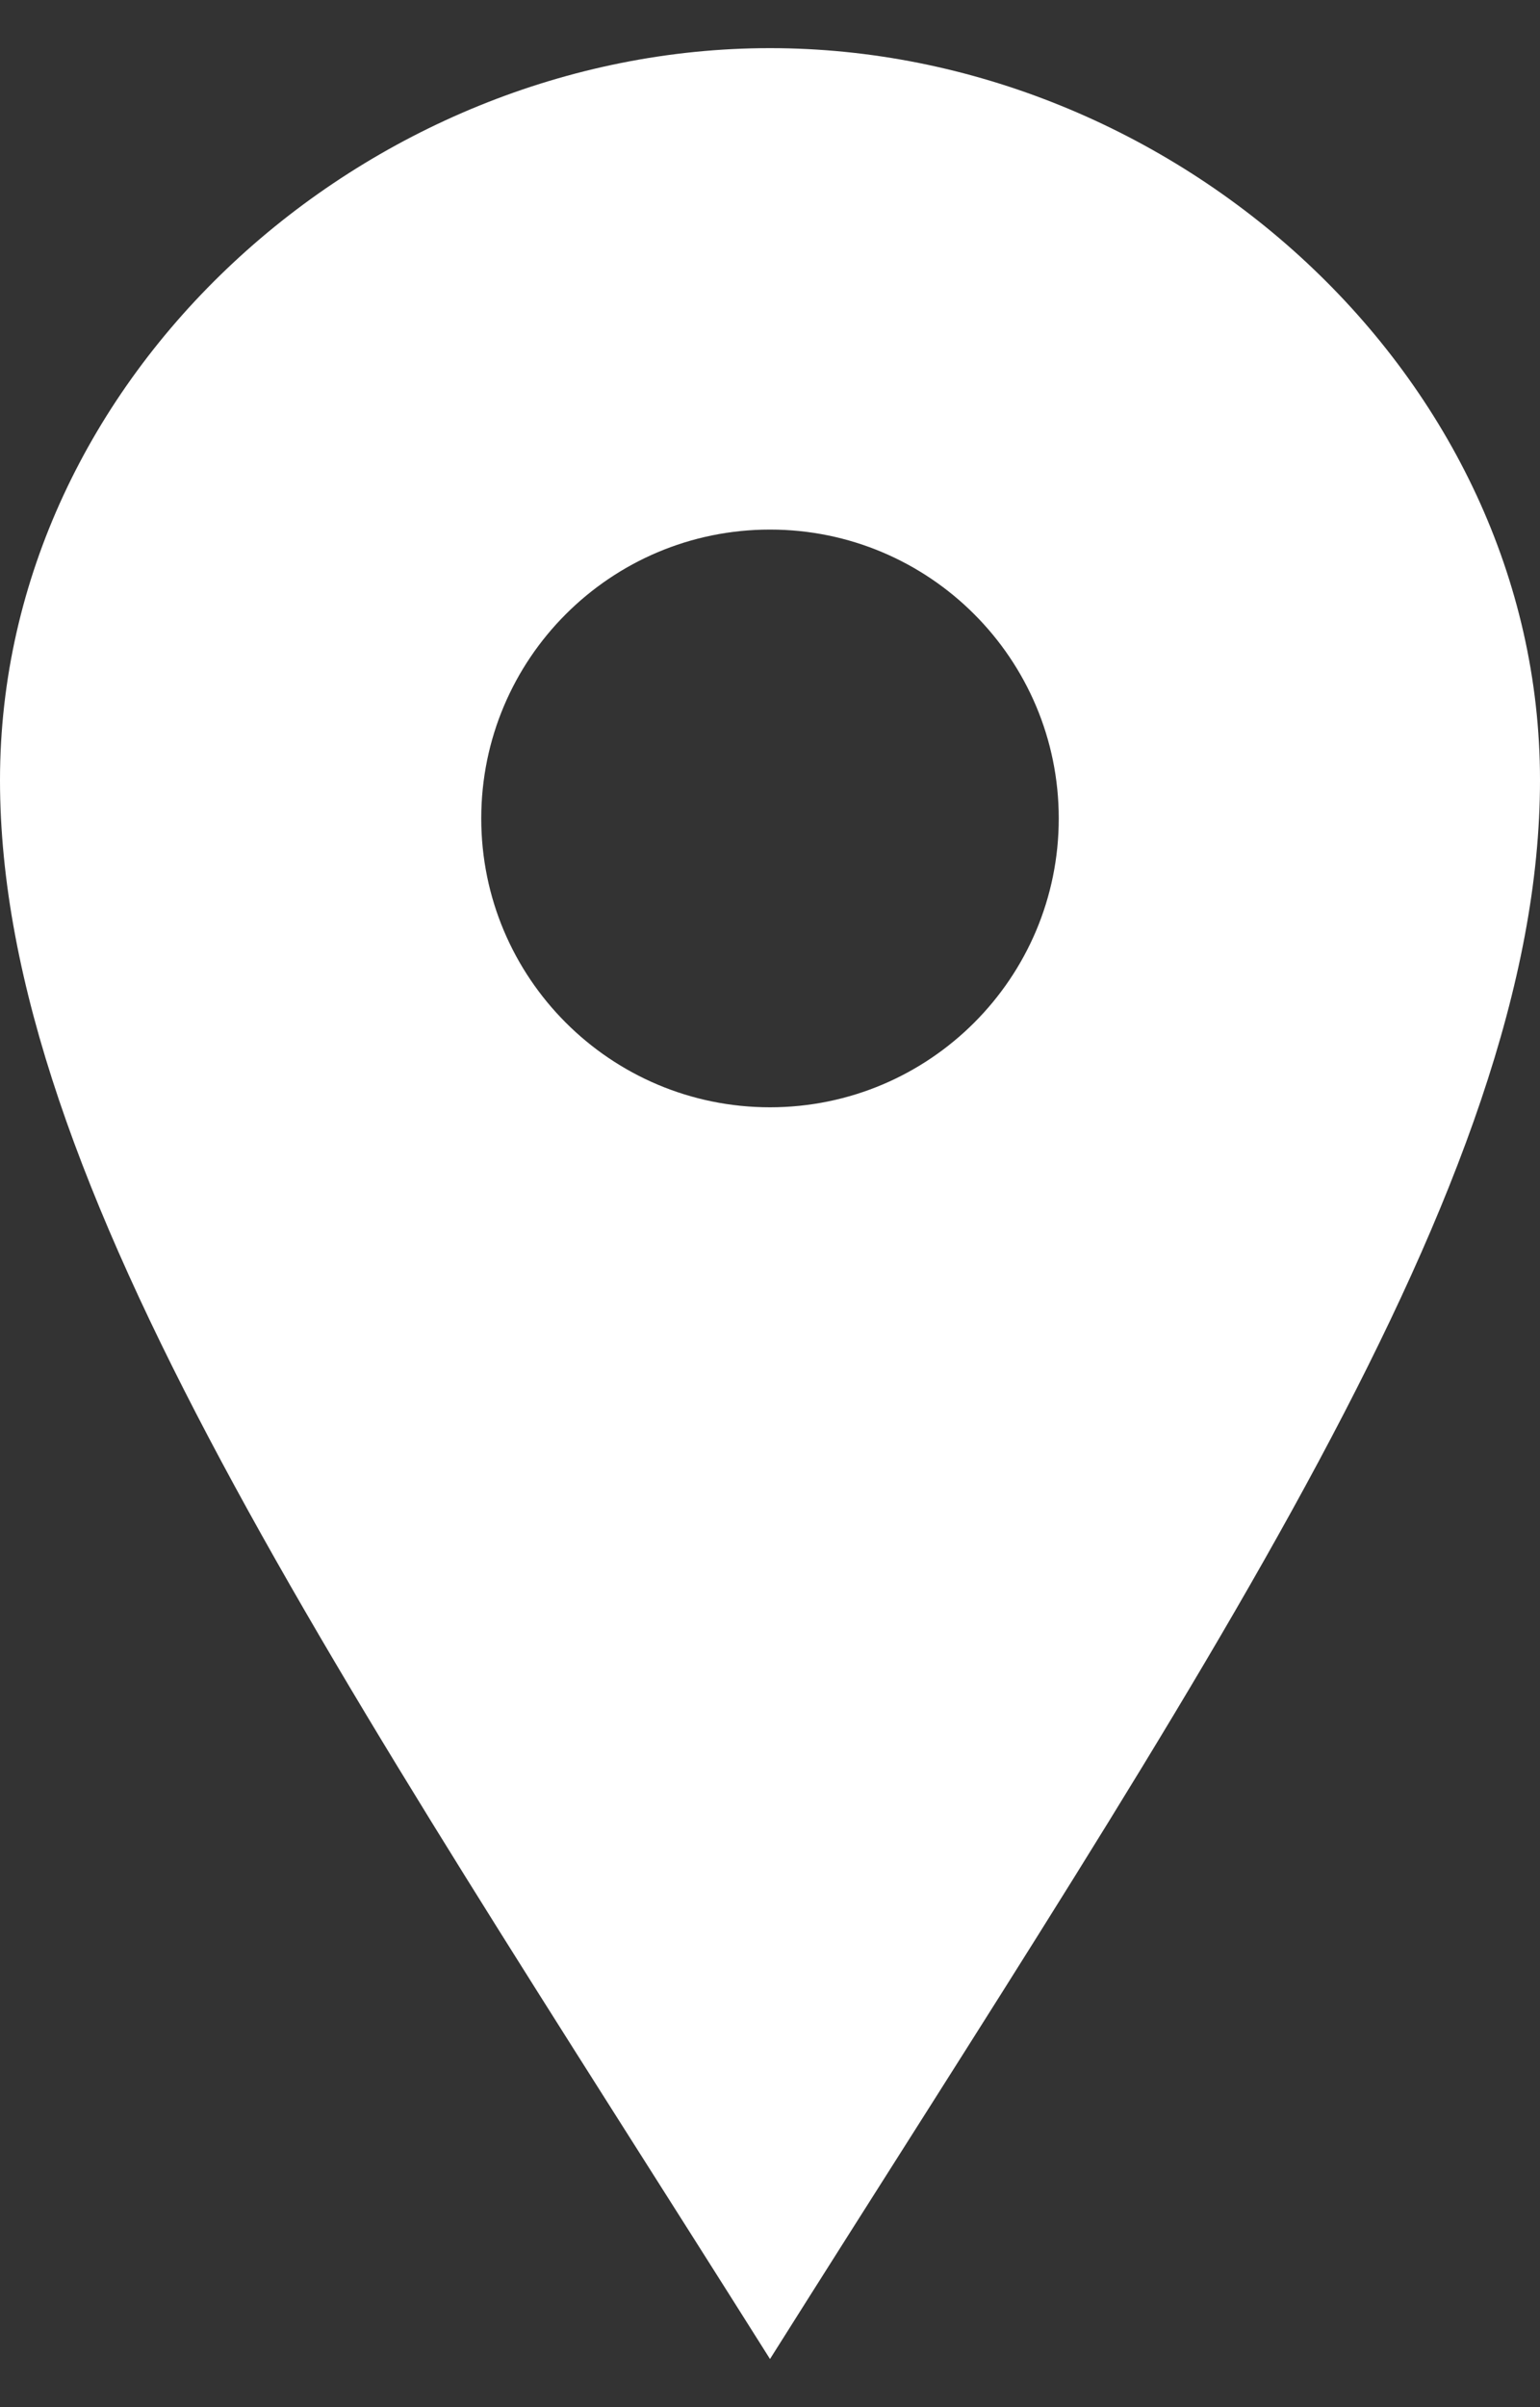 <svg width="16" height="25" viewBox="0 0 16 25" fill="none" xmlns="http://www.w3.org/2000/svg">
<rect x="0" y="0" width="16" height="25" fill="#333333" stroke="none"/>
<path d="M8 0.5C3.802 0.5 0 3.903 0 8.102C0 12.3 3.469 17.312 8 24.5C12.531 17.312 16 12.3 16 8.102C16 3.903 12.199 0.5 8 0.5ZM8 11.5C6.343 11.5 5 10.157 5 8.5C5 6.843 6.343 5.5 8 5.5C9.657 5.5 11 6.843 11 8.5C11 10.157 9.657 11.5 8 11.5Z" fill="white"/>
</svg>
